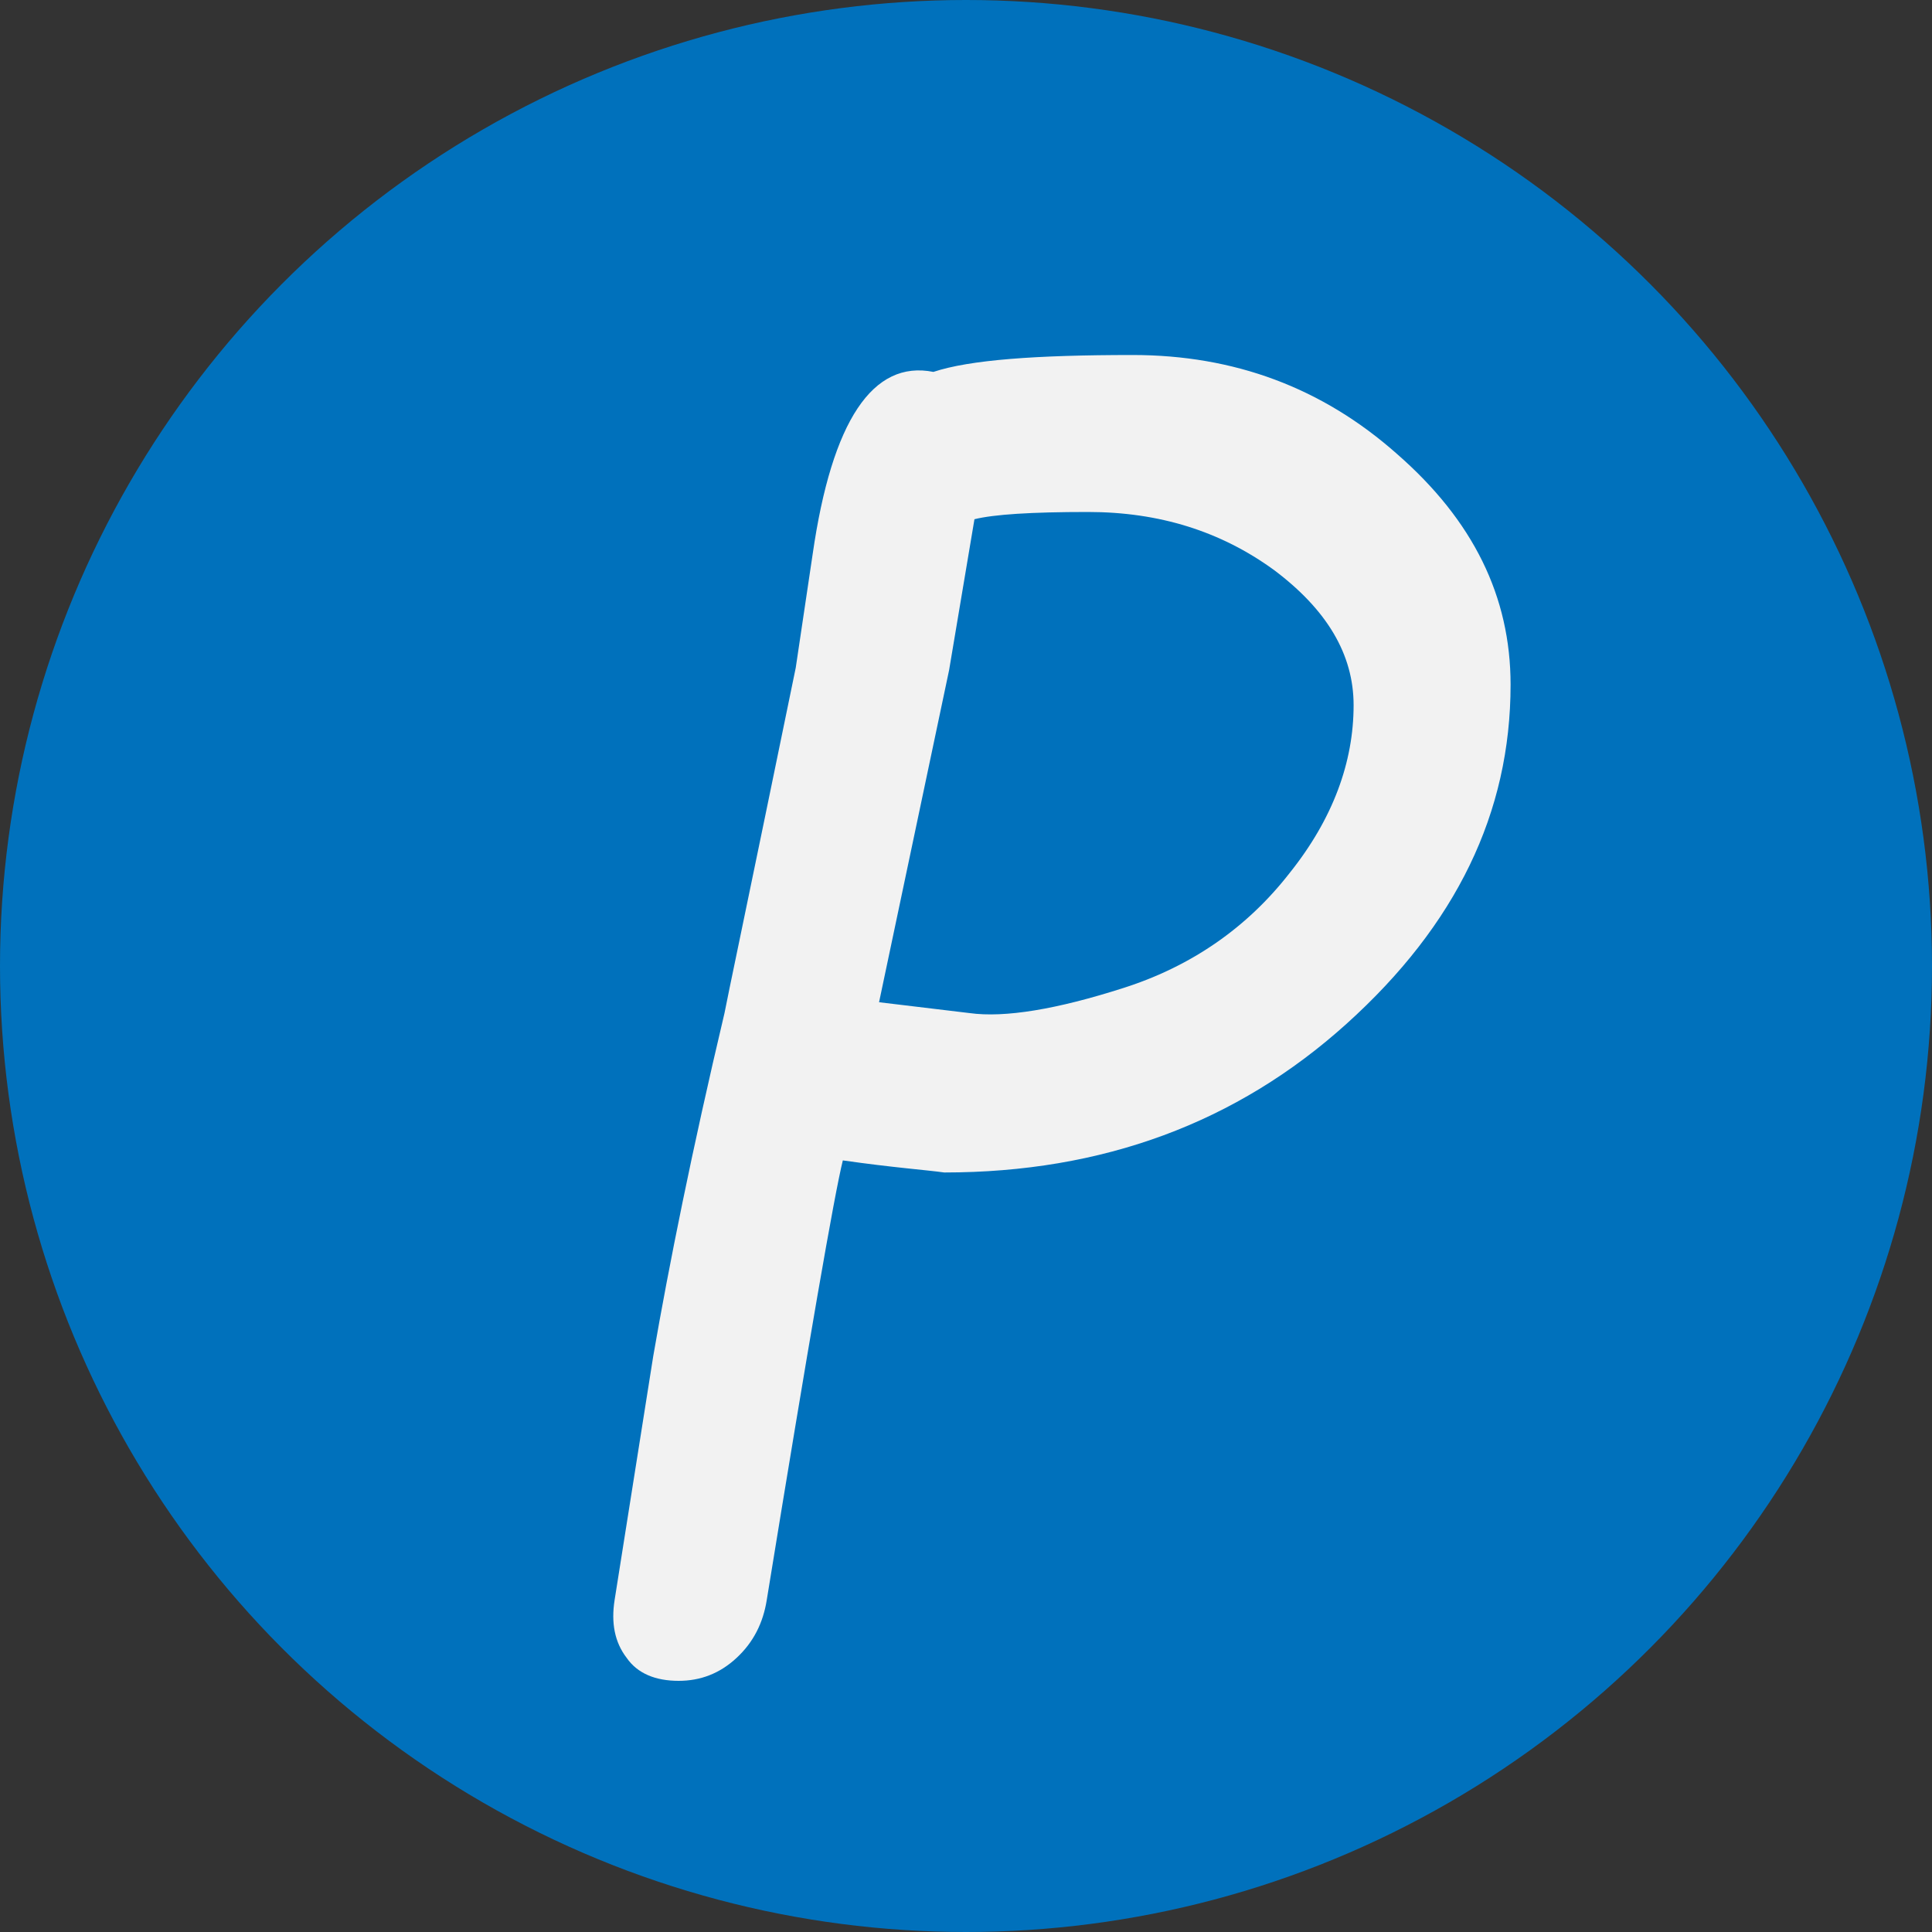 <?xml version="1.0" encoding="utf-8"?>
<!-- Generator: Adobe Illustrator 23.0.0, SVG Export Plug-In . SVG Version: 6.00 Build 0)  -->
<svg version="1.1" id="图层_1" xmlns="http://www.w3.org/2000/svg" x="0px" y="0px"
	 viewBox="0 0 16 16" style="enable-background:new 0 0 16 16;" xml:space="preserve">
<rect x="0" y="0" width="16" height="16" fill="#333333" stroke="none"/>
<style type="text/css">
	.st0{fill:#0071BC;}
	.st1{fill:#F2F2F2;}
	.st2{display:none;}
	.st3{display:inline;fill:#F2F2F2;}
</style>
<circle id="bg" class="st0" cx="8" cy="8" r="8"/>
<g>
	<path class="st1" d="M6.98,9.61C6.91,9.89,6.7,11.1,6.35,13.25c-0.03,0.19-0.11,0.35-0.25,0.48c-0.14,0.13-0.3,0.19-0.48,0.19
		c-0.19,0-0.34-0.06-0.43-0.19c-0.1-0.13-0.13-0.29-0.1-0.48l0.32-2.02C5.54,10.48,5.73,9.53,6,8.39c0.01-0.06,0.21-1.01,0.59-2.86
		l0.14-0.94c0.16-1.11,0.5-1.61,1-1.51c0.3-0.1,0.85-0.14,1.65-0.14c0.84,0,1.57,0.27,2.19,0.82c0.63,0.55,0.94,1.18,0.94,1.91
		c0,1.06-0.45,1.99-1.36,2.81c-0.91,0.82-2.02,1.23-3.33,1.23C7.68,9.69,7.4,9.67,6.98,9.61z M8.07,4.3L7.86,5.55L7.28,8.3
		l0.75,0.09c0.29,0.04,0.72-0.03,1.28-0.21C9.87,8,10.33,7.68,10.68,7.23c0.36-0.45,0.53-0.92,0.53-1.39c0-0.42-0.22-0.79-0.66-1.12
		C10.11,4.4,9.6,4.24,9.01,4.24C8.54,4.24,8.23,4.26,8.07,4.3z"/>
</g>
<g class="st2">
	<path class="st3" d="M4.94,12.99H4.87c-0.18,0-0.33-0.06-0.44-0.17c-0.11-0.11-0.17-0.25-0.17-0.41c0-0.11,0.06-0.45,0.18-1.03
		l0.48-2.51C5.03,8.3,5.27,6.72,5.65,4.13l0.14-0.95c0.03-0.24,0.16-0.46,0.39-0.65s0.44-0.3,0.63-0.3c0.1,0,0.45,0.15,1.03,0.46
		c0.64,0.34,1.01,0.53,1.13,0.56c1.2,0.44,2.18,1.11,2.96,2s1.16,1.86,1.16,2.91c0,0.95-0.28,1.88-0.85,2.79S11,12.54,10.2,12.97
		c-0.8,0.43-1.81,0.65-3.05,0.65c-0.36,0-0.77-0.06-1.23-0.18S5.14,13.16,4.94,12.99z M7.05,4.04L6.47,7.98l-0.7,3.77
		c0.01,0.01,0.03,0.02,0.05,0.03c0.43,0.31,0.95,0.47,1.54,0.47c1.18,0,2.05-0.21,2.6-0.63c0.55-0.42,0.98-0.92,1.27-1.49
		c0.29-0.57,0.44-1.15,0.44-1.73c0-0.59-0.17-1.14-0.49-1.64c-0.33-0.5-0.77-0.92-1.32-1.26C9.3,5.14,8.36,4.66,7.05,4.04z"/>
</g>
<g>
</g>
<g>
</g>
<g>
</g>
<g>
</g>
<g>
</g>
<g>
</g>
<g>
</g>
<g>
</g>
<g>
</g>
<g>
</g>
<g>
</g>
</svg>
